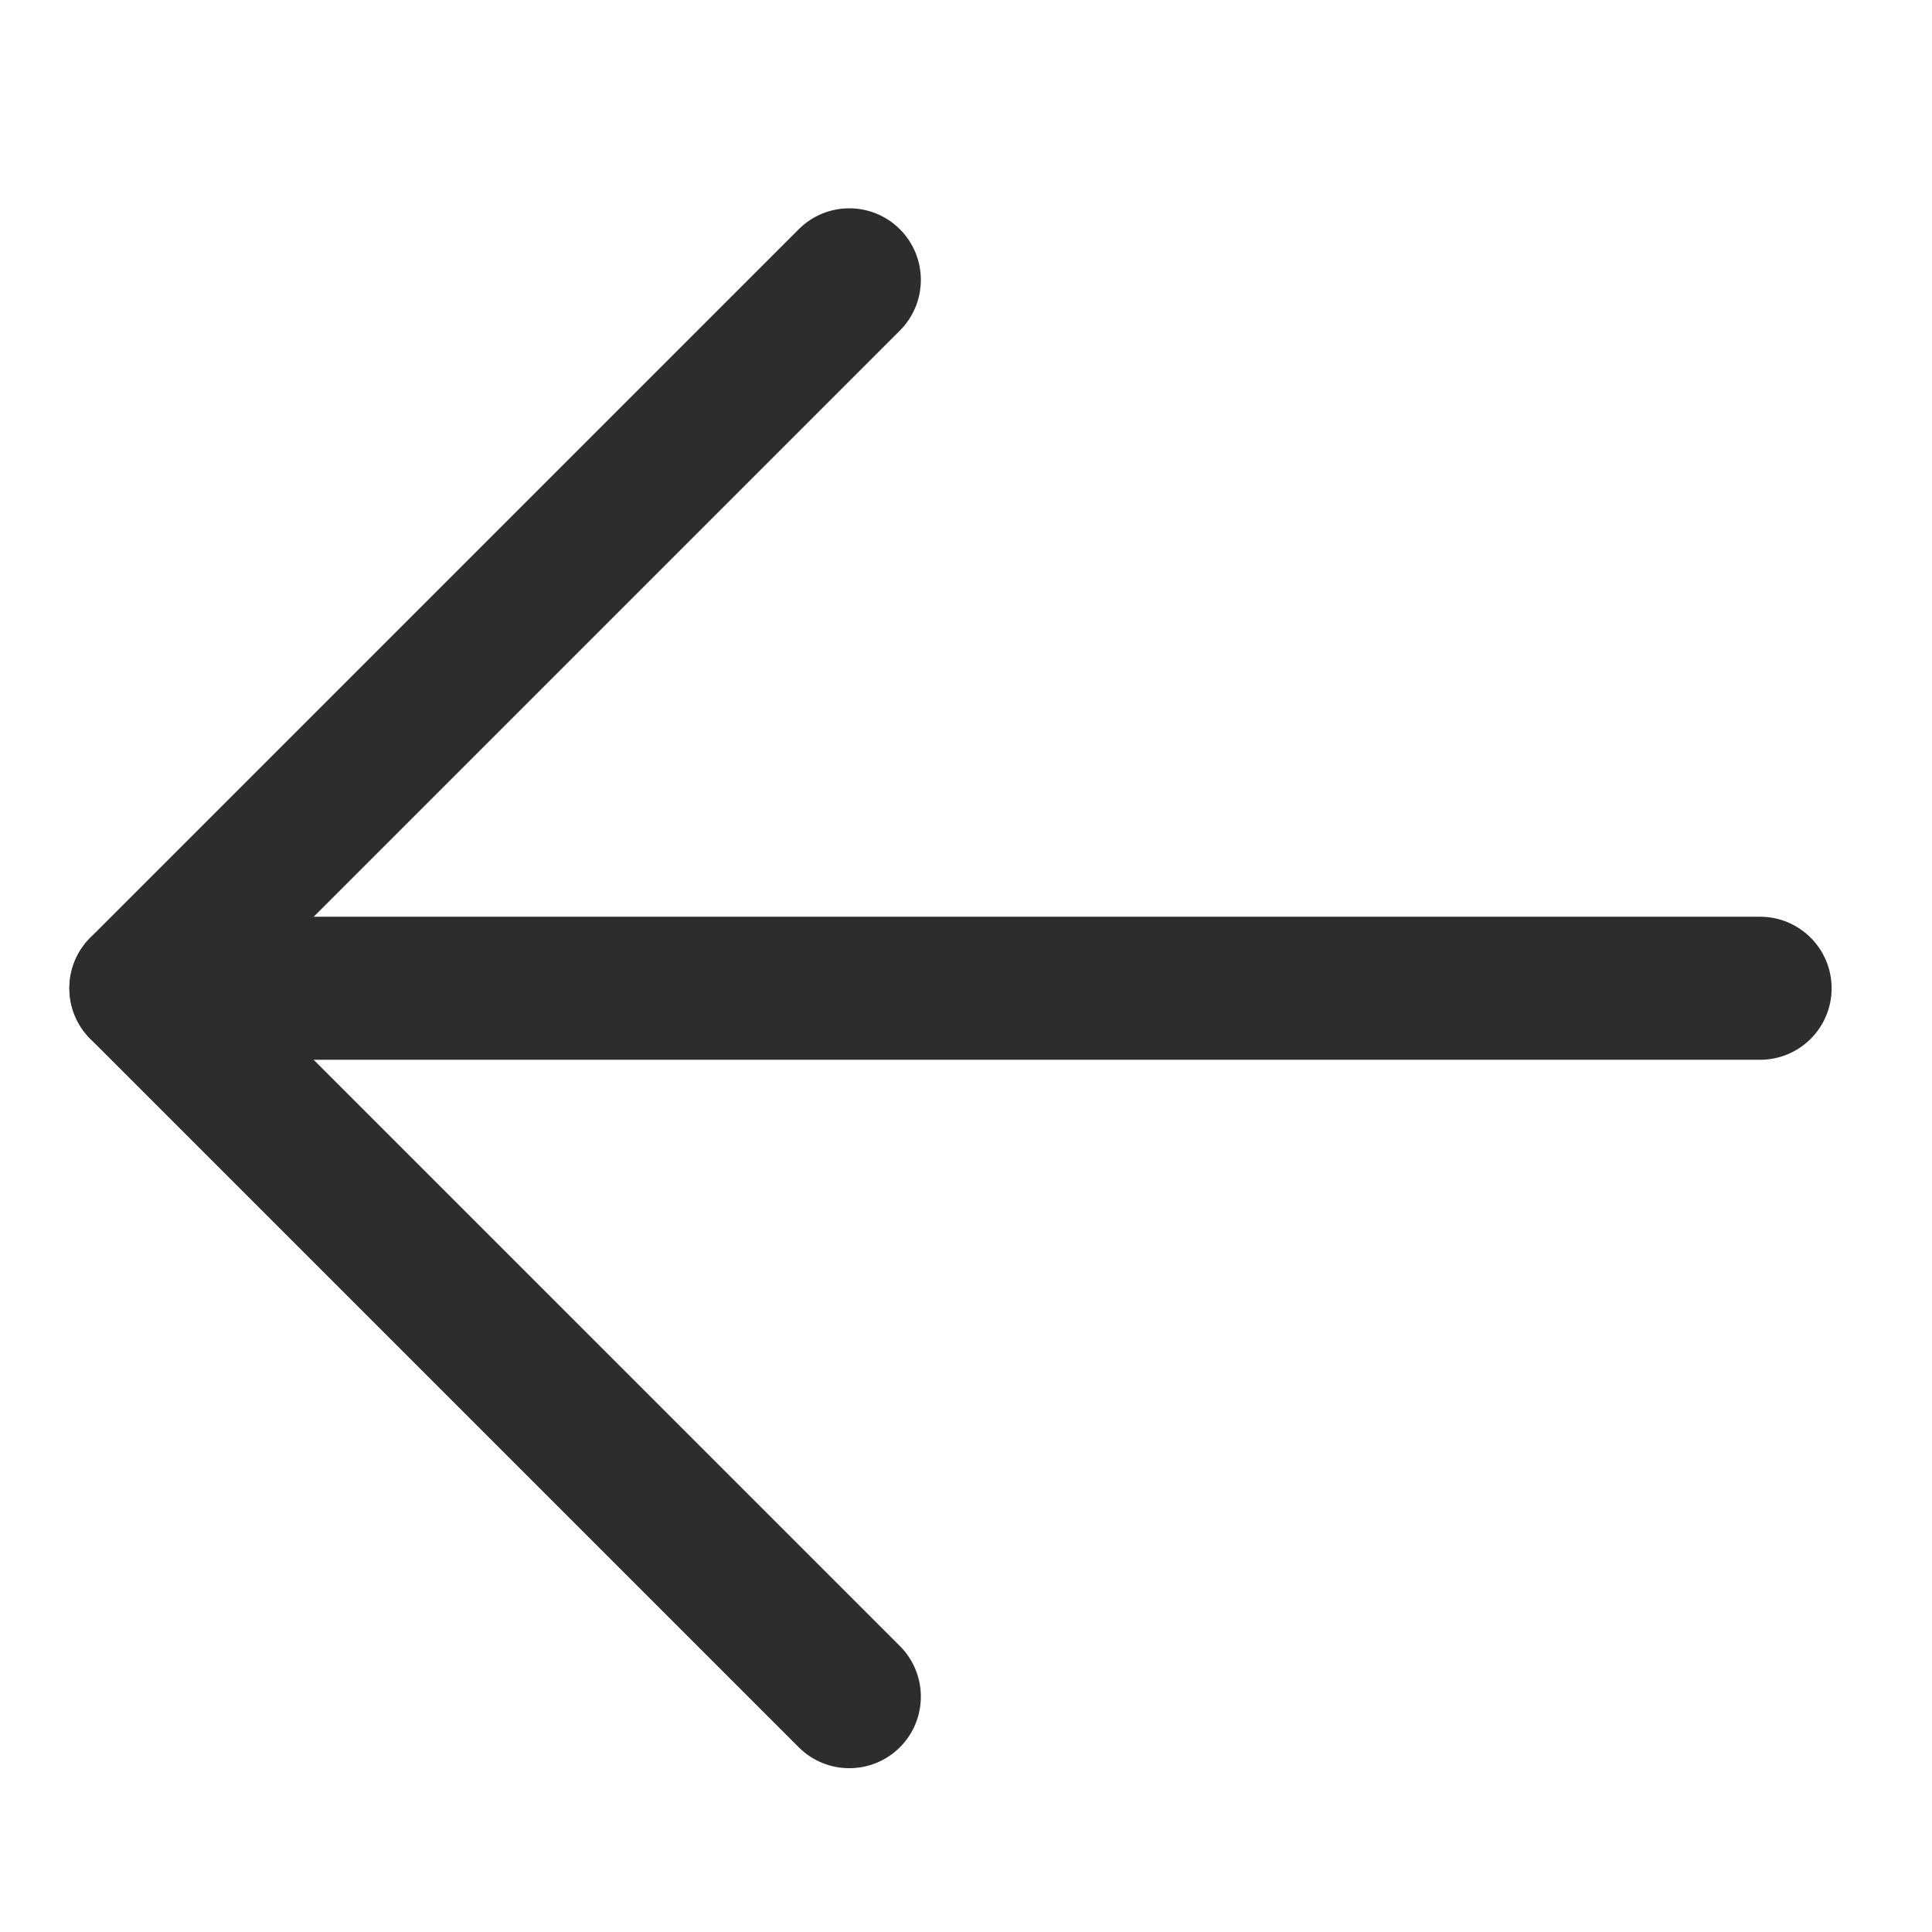 <svg width="24" height="24" viewBox="0 0 24 24" fill="none" xmlns="http://www.w3.org/2000/svg">
<path fill-rule="evenodd" clip-rule="evenodd" d="M11.179 21.705C10.832 22.052 10.269 22.052 9.922 21.705L1.122 12.905C0.775 12.558 0.775 11.995 1.122 11.648L9.922 2.848C10.269 2.501 10.832 2.501 11.179 2.848C11.526 3.196 11.526 3.758 11.179 4.106L3.008 12.277L11.179 20.448C11.526 20.795 11.526 21.358 11.179 21.705Z" fill="#2D2D2D"/>
<path fill-rule="evenodd" clip-rule="evenodd" d="M22.753 12.277C22.753 12.768 22.355 13.165 21.864 13.165L1.751 13.165C1.26 13.165 0.862 12.768 0.862 12.277C0.862 11.786 1.26 11.388 1.751 11.388L21.864 11.388C22.355 11.388 22.753 11.786 22.753 12.277Z" fill="#2D2D2D"/>
</svg>
